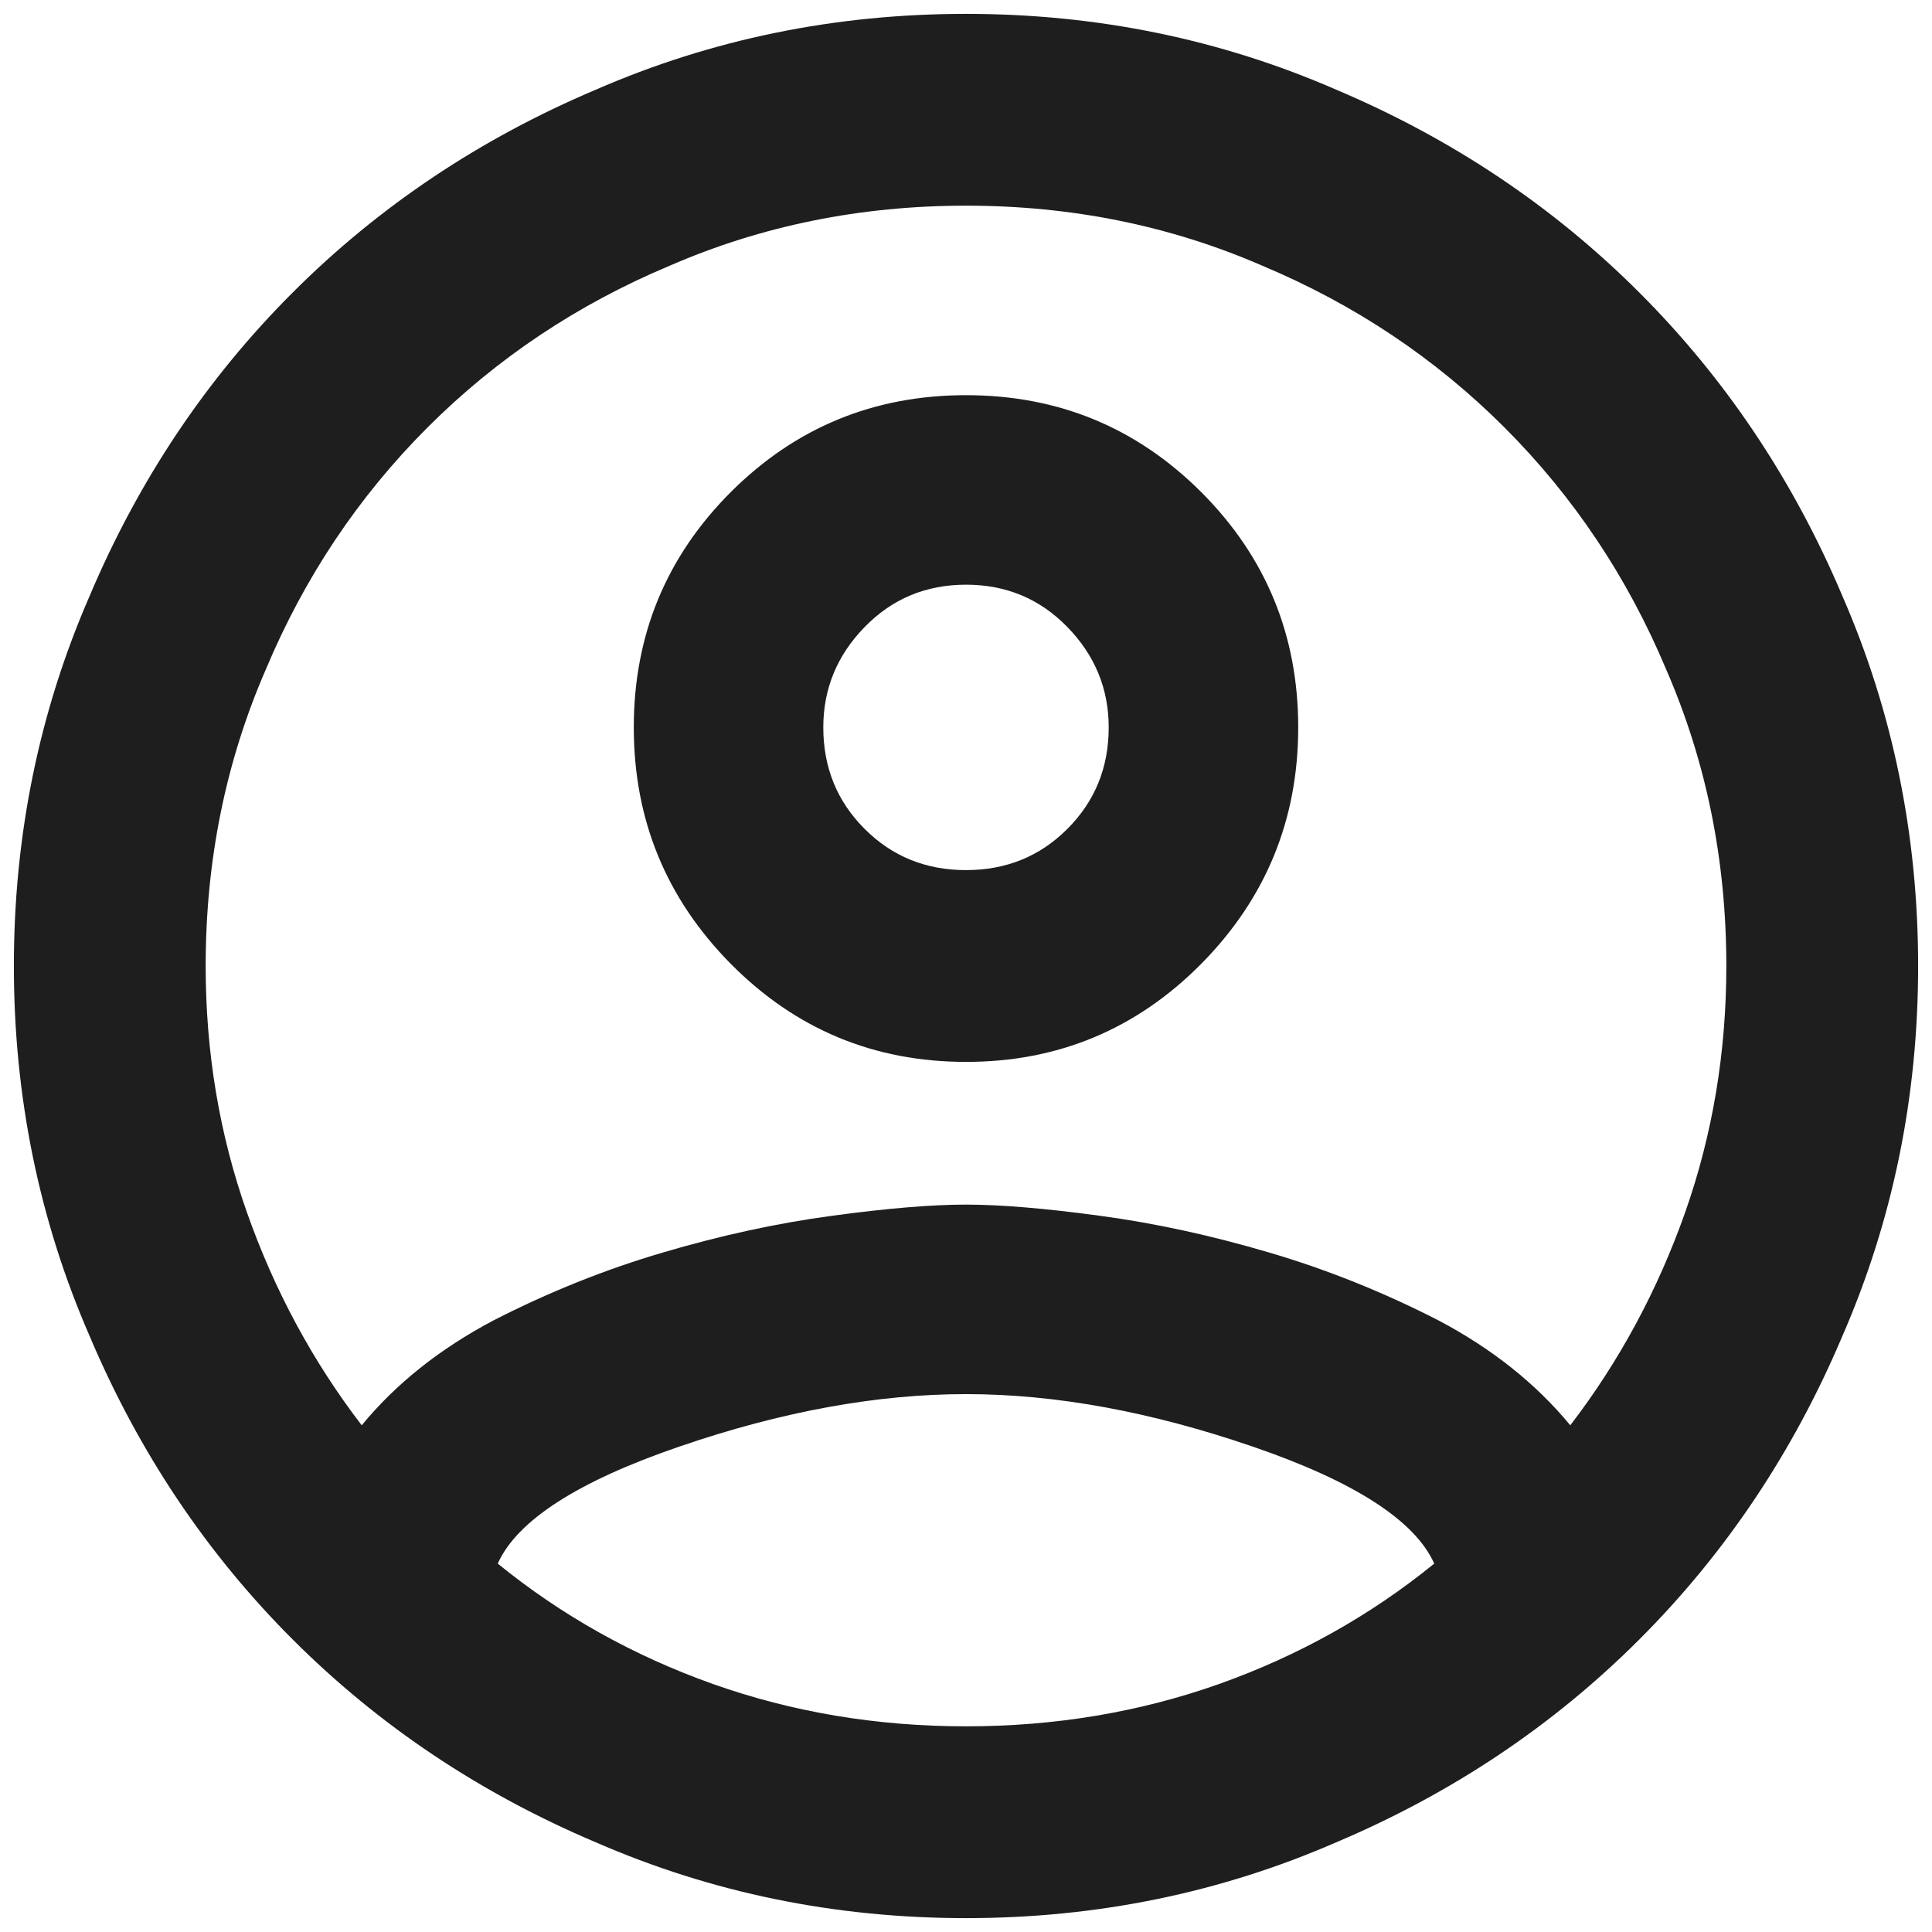 <svg width="22" height="22" viewBox="0 0 22 22" fill="none" xmlns="http://www.w3.org/2000/svg">
<path d="M11 0.158C9.51 0.158 8.105 0.446 6.785 1.021C5.465 1.58 4.314 2.35 3.332 3.332C2.35 4.314 1.58 5.465 1.021 6.785C0.446 8.105 0.158 9.51 0.158 11C0.158 12.49 0.446 13.895 1.021 15.215C1.58 16.535 2.35 17.686 3.332 18.668C4.314 19.65 5.465 20.42 6.785 20.979C8.105 21.554 9.51 21.842 11 21.842C12.49 21.842 13.895 21.554 15.215 20.979C16.535 20.42 17.686 19.65 18.668 18.668C19.65 17.686 20.42 16.535 20.979 15.215C21.554 13.895 21.842 12.49 21.842 11C21.842 9.51 21.554 8.105 20.979 6.785C20.42 5.465 19.65 4.314 18.668 3.332C17.686 2.35 16.535 1.58 15.215 1.021C13.895 0.446 12.49 0.158 11 0.158ZM5.668 17.805C5.888 17.314 6.578 16.869 7.737 16.472C8.897 16.074 9.984 15.875 11 15.875C12.016 15.875 13.103 16.074 14.263 16.472C15.422 16.869 16.112 17.314 16.332 17.805C15.604 18.397 14.787 18.854 13.882 19.176C12.976 19.497 12.016 19.658 11 19.658C9.984 19.658 9.024 19.497 8.118 19.176C7.213 18.854 6.396 18.397 5.668 17.805ZM17.881 16.23C17.491 15.757 16.992 15.359 16.383 15.037C15.757 14.716 15.113 14.457 14.453 14.263C13.793 14.068 13.15 13.928 12.523 13.844C11.897 13.759 11.389 13.717 11 13.717C10.611 13.717 10.103 13.759 9.477 13.844C8.85 13.928 8.207 14.068 7.547 14.263C6.887 14.457 6.243 14.716 5.617 15.037C5.008 15.359 4.508 15.757 4.119 16.23C3.561 15.503 3.125 14.694 2.812 13.806C2.498 12.917 2.342 11.982 2.342 11C2.342 9.798 2.57 8.673 3.027 7.623C3.467 6.574 4.081 5.655 4.868 4.868C5.655 4.081 6.574 3.467 7.623 3.027C8.673 2.57 9.798 2.342 11 2.342C12.202 2.342 13.328 2.57 14.377 3.027C15.426 3.467 16.345 4.081 17.132 4.868C17.919 5.655 18.533 6.574 18.973 7.623C19.43 8.673 19.658 9.798 19.658 11C19.658 11.982 19.502 12.917 19.189 13.806C18.875 14.694 18.439 15.503 17.881 16.23ZM11 4.5C9.951 4.5 9.058 4.868 8.321 5.604C7.585 6.341 7.217 7.234 7.217 8.283C7.217 9.333 7.585 10.23 8.321 10.975C9.058 11.719 9.951 12.092 11 12.092C12.05 12.092 12.942 11.719 13.679 10.975C14.415 10.23 14.783 9.333 14.783 8.283C14.783 7.234 14.415 6.341 13.679 5.604C12.942 4.868 12.05 4.5 11 4.5ZM11 9.908C10.543 9.908 10.158 9.752 9.845 9.438C9.532 9.125 9.375 8.74 9.375 8.283C9.375 7.843 9.532 7.462 9.845 7.141C10.158 6.819 10.543 6.658 11 6.658C11.457 6.658 11.842 6.819 12.155 7.141C12.468 7.462 12.625 7.843 12.625 8.283C12.625 8.74 12.468 9.125 12.155 9.438C11.842 9.752 11.457 9.908 11 9.908Z" fill="#1E1E1E"/>
</svg>

